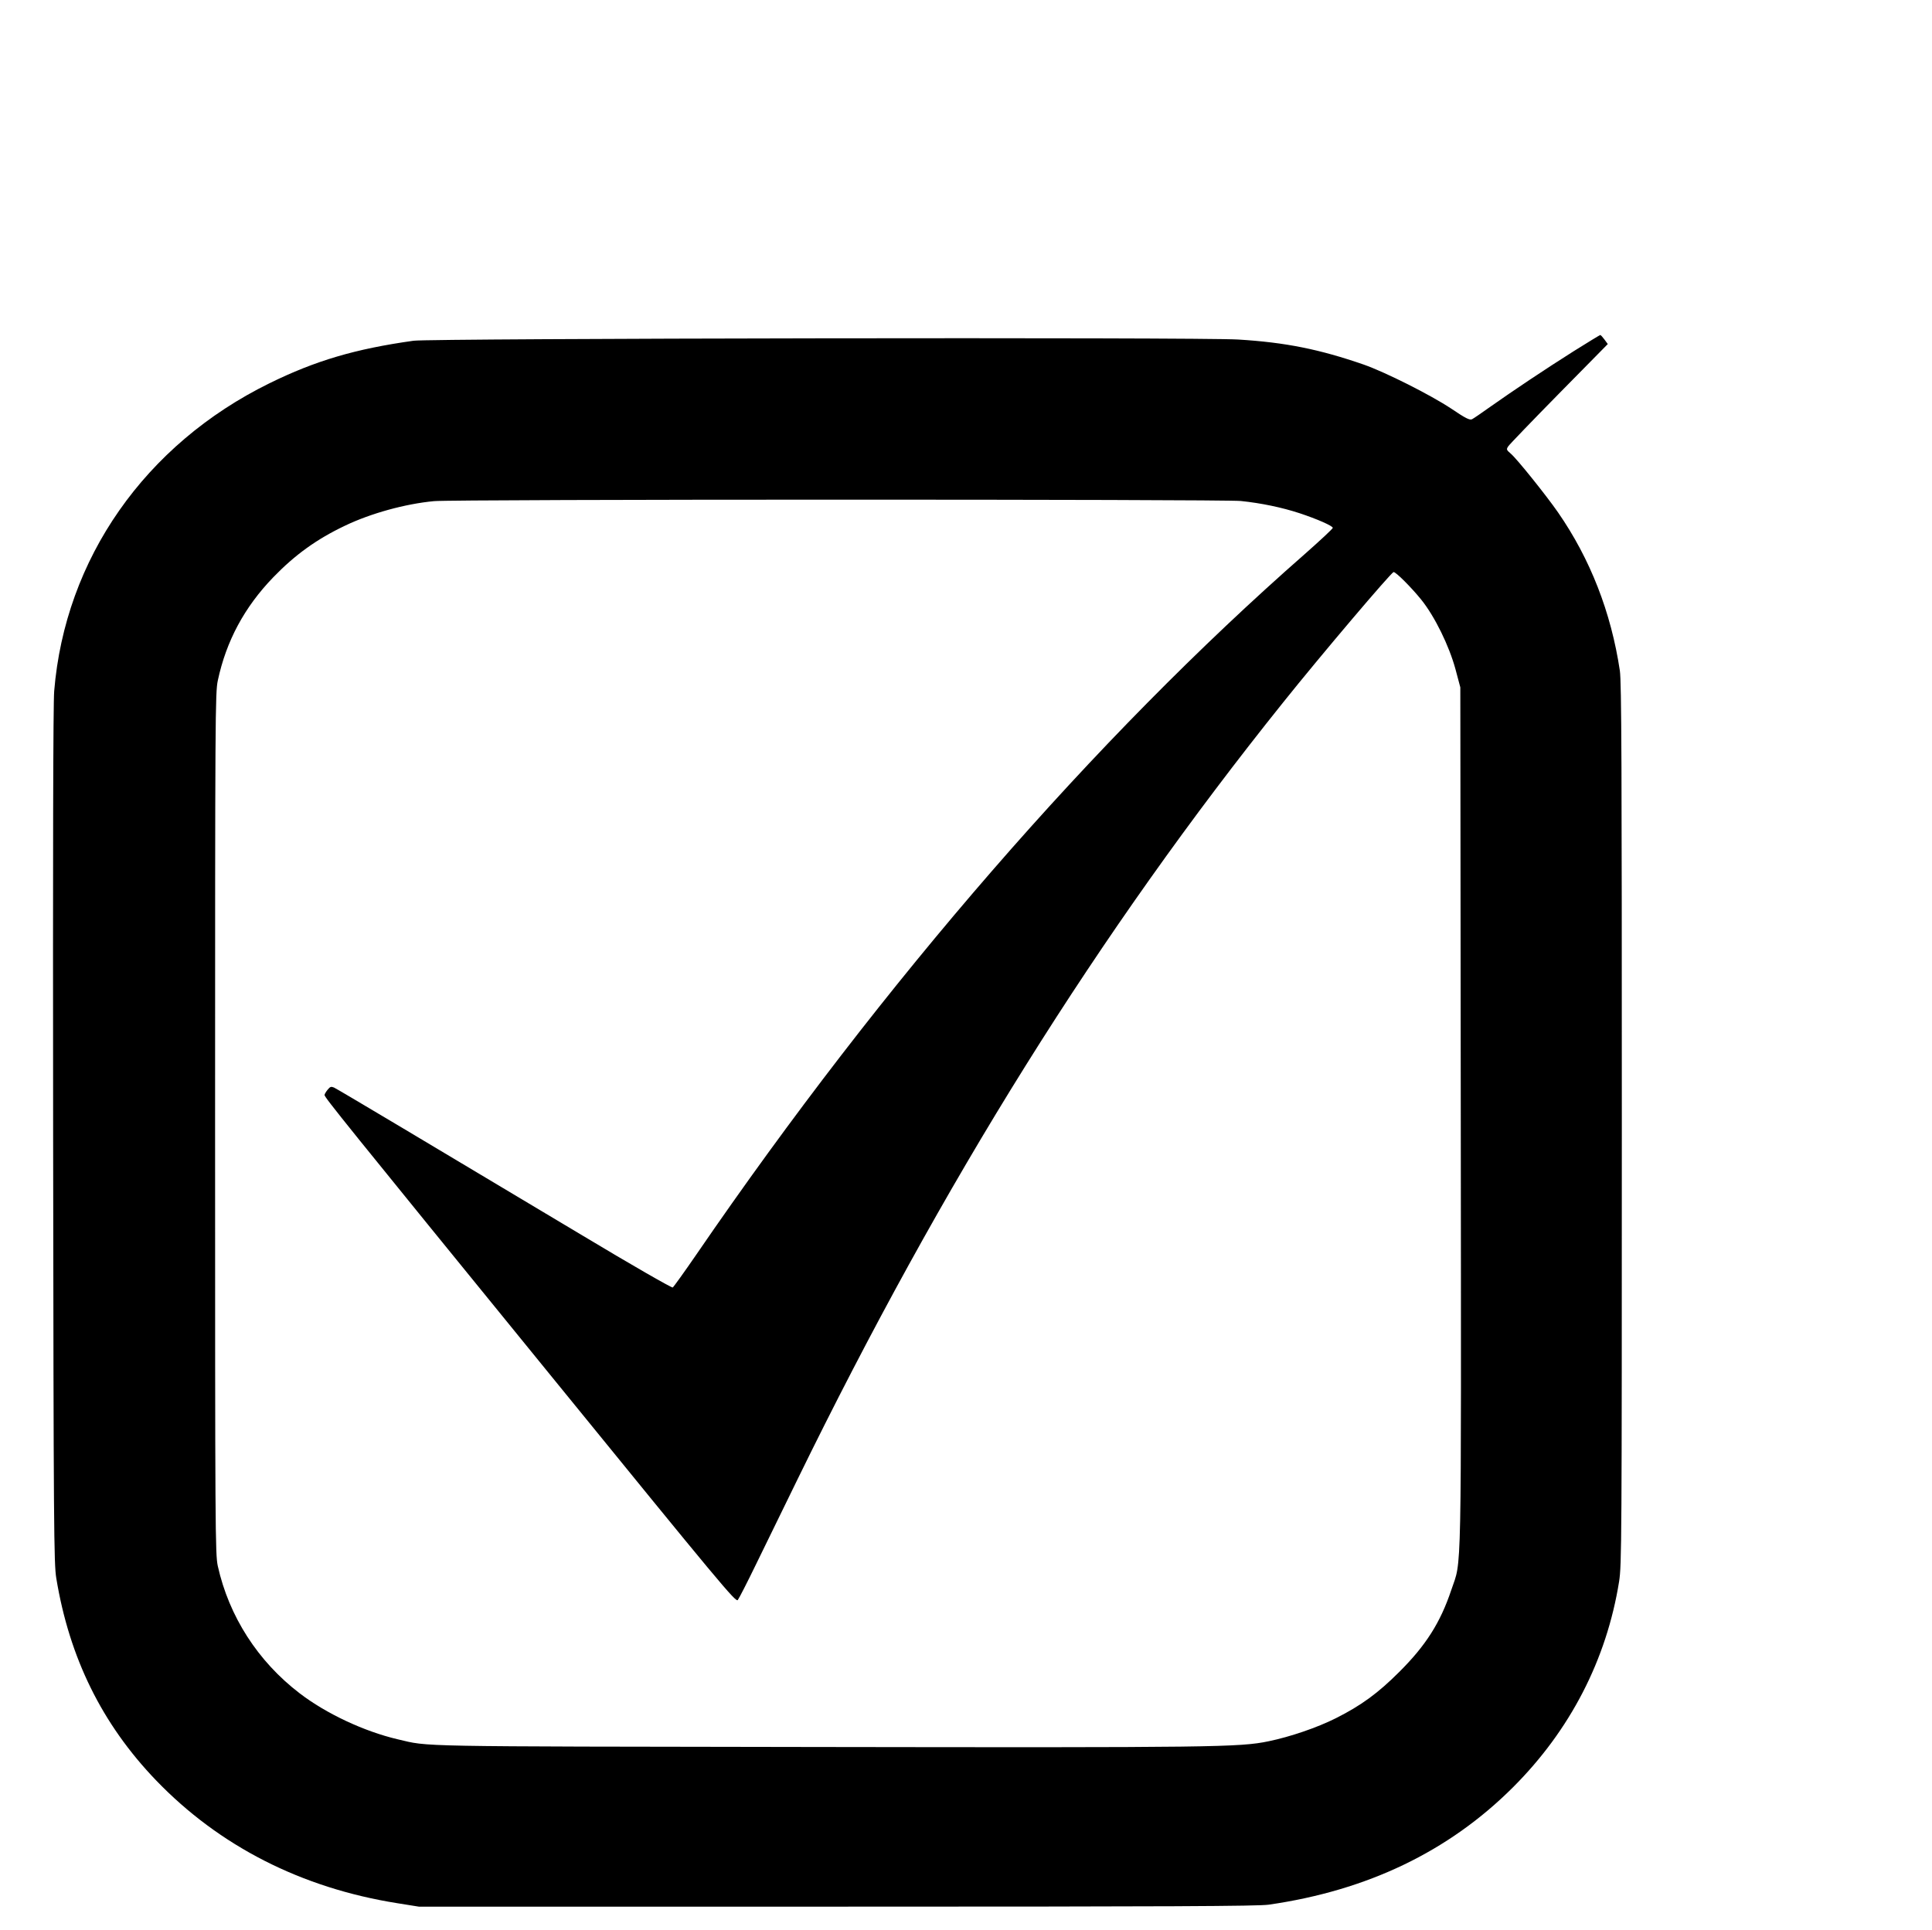 <svg class="tick-icon" version="1.0" xmlns="http://www.w3.org/2000/svg" width="1280pt" height="1279pt" viewBox="0 0 1280 1279" preserveAspectRatio="xMidYMid meet">
	<g transform="translate(0,1279) scale(0.1,-0.1)" stroke="none">
		<path d="M10425 10462 c-193 -122 -402 -262 -552 -368 -56 -40 -110 -77 -120
						 -82 -15 -8 -42 5 -138 70 -139 92 -435 241 -580 292 -292 101 -517 147 -832
						 166 -247 16 -5347 8 -5463 -8 -386 -54 -650 -132 -955 -282 -824 -405 -1354
						 -1163 -1426 -2040 -7 -83 -9 -1083 -7 -2950 3 -2611 5 -2833 21 -2929 87 -528
						 303 -966 660 -1338 420 -437 964 -714 1598 -815 l144 -23 2770 0 c2216 0 2788
						 3 2860 13 654 94 1192 352 1618 777 379 378 621 846 704 1365 17 110 18 248
						 18 3030 0 2378 -2 2932 -13 3005 -58 387 -196 741 -410 1050 -77 111 -274 357
						 -313 389 -29 25 -30 28 -16 49 8 12 159 169 336 349 l323 328 -22 30 c-12 16
						 -24 30 -28 30 -4 -1 -83 -49 -177 -108z m-2204 -992 c134 -14 270 -42 389 -81
						 115 -38 220 -84 220 -97 0 -6 -84 -84 -187 -175 -1389 -1218 -2788 -2829
						 -4027 -4637 -81 -118 -153 -218 -159 -222 -7 -3 -271 148 -597 344 -1013 606
						 -1623 970 -1647 981 -19 8 -26 6 -42 -14 -11 -13 -20 -29 -21 -35 0 -16 123
						 -169 1510 -1873 1113 -1368 1215 -1491 1228 -1474 8 10 64 119 124 243 61 124
						 183 374 271 555 966 1977 1996 3626 3218 5150 251 314 717 863 732 864 15 1
						 118 -102 184 -184 89 -111 184 -305 226 -460 l32 -120 3 -2850 c3 -3157 7
						 -2922 -63 -3132 -72 -215 -168 -367 -345 -543 -140 -140 -252 -222 -419 -306
						 -125 -63 -305 -124 -446 -153 -192 -40 -362 -42 -3000 -38 -2712 4 -2555 1
						 -2770 51 -222 52 -474 170 -650 305 -277 212 -468 510 -542 843 -17 79 -18
						 214 -18 2933 0 2719 1 2854 18 2935 56 263 177 487 367 684 145 150 288 253
						 475 342 171 82 399 145 590 163 127 13 5224 13 5346 1z"></path>
	</g>
</svg>
